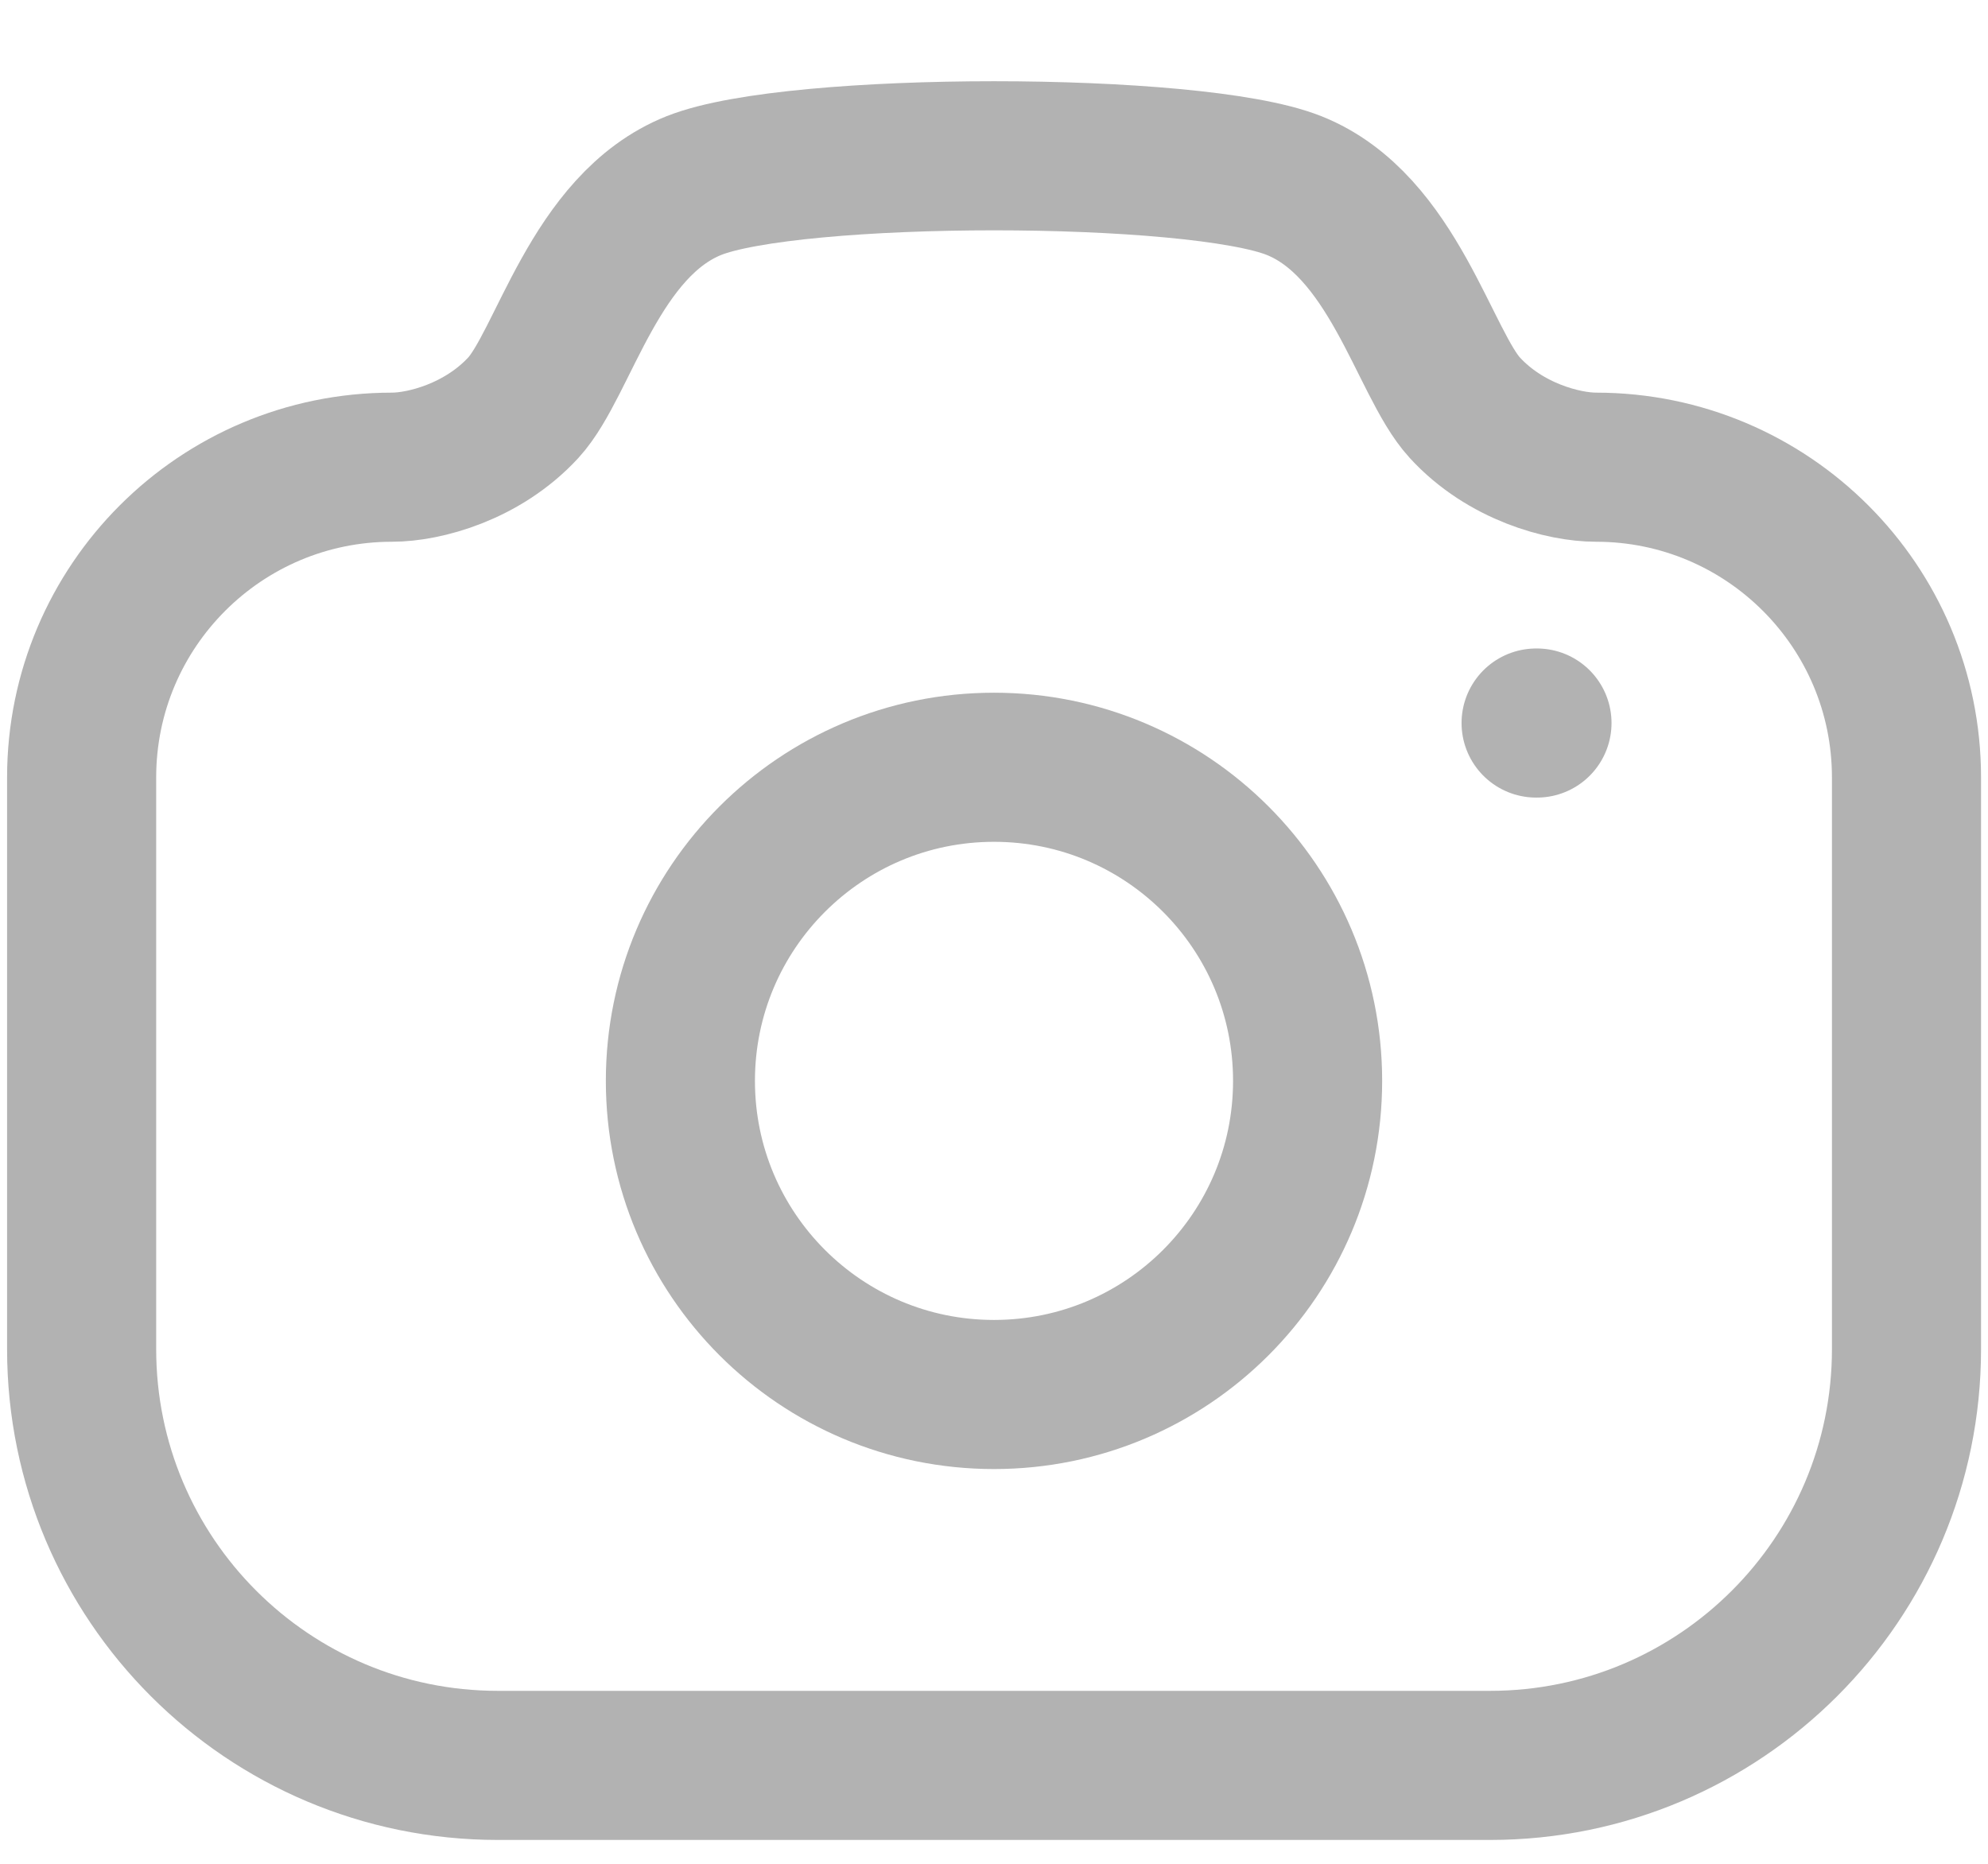 <svg width="16" height="15" viewBox="0 0 16 15" fill="none" xmlns="http://www.w3.org/2000/svg">
<path fill-rule="evenodd" clip-rule="evenodd" d="M10.414 1.493C11.215 1.812 11.461 2.924 11.789 3.281C12.116 3.638 12.586 3.76 12.845 3.76C14.225 3.76 15.344 4.878 15.344 6.257V10.858C15.344 12.707 13.843 14.208 11.993 14.208H4.007C2.156 14.208 0.657 12.707 0.657 10.858V6.257C0.657 4.878 1.775 3.76 3.155 3.76C3.414 3.76 3.883 3.638 4.212 3.281C4.54 2.924 4.784 1.812 5.586 1.493C6.389 1.174 9.612 1.174 10.414 1.493Z" stroke="#B2B2B2" stroke-width="1.2" stroke-linecap="round" stroke-linejoin="round"/>
<path d="M12.363 5.819H12.37" stroke="#B2B2B2" stroke-width="1.2" stroke-linecap="round" stroke-linejoin="round"/>
<path fill-rule="evenodd" clip-rule="evenodd" d="M10.524 8.699C10.524 7.305 9.394 6.175 8 6.175C6.606 6.175 5.476 7.305 5.476 8.699C5.476 10.093 6.606 11.223 8 11.223C9.394 11.223 10.524 10.093 10.524 8.699Z" stroke="#B2B2B2" stroke-width="1.2" stroke-linecap="round" stroke-linejoin="round"/>
</svg>
